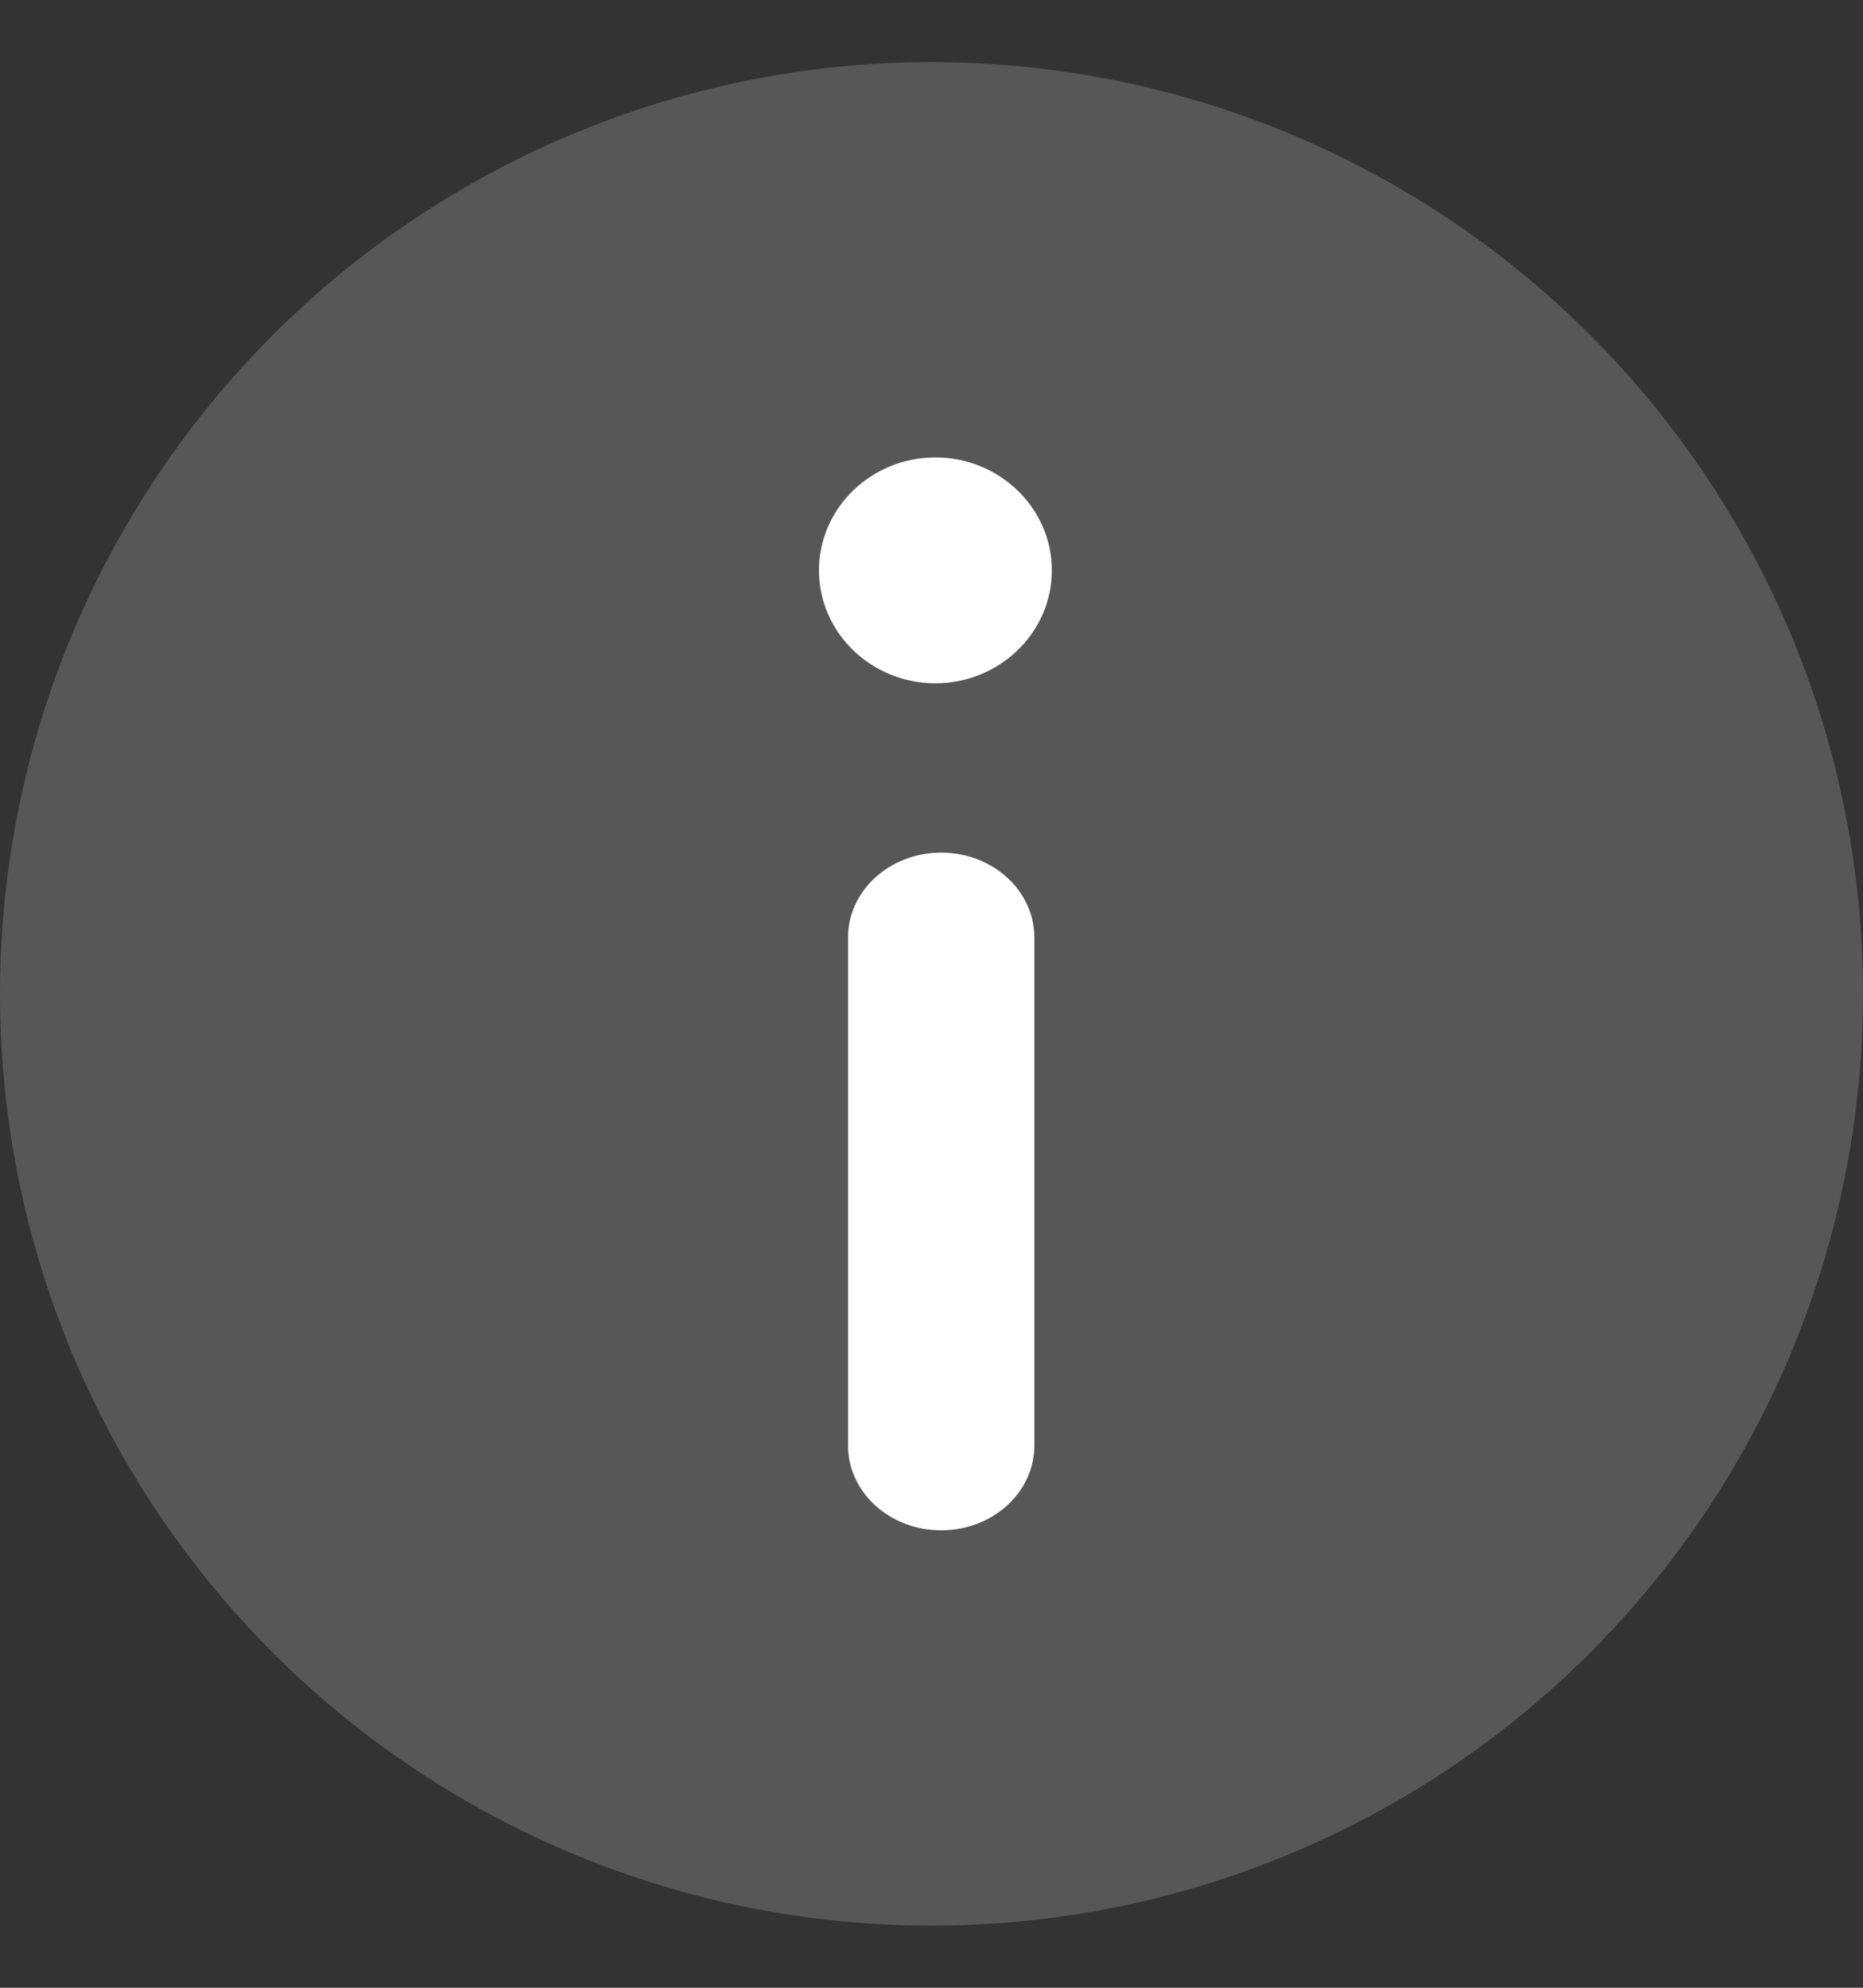 <svg width="15" height="16" viewBox="0 0 15 16" fill="none" xmlns="http://www.w3.org/2000/svg">
<rect x="0" y="0" width="15" height="16" fill="#333333" stroke="none"/>
<g id="Group 1948754402">
<circle id="Ellipse 404" cx="7.5" cy="8" r="7.5" fill="#5B5B5B" fill-opacity="0.9"/>
<path id="Union" fill-rule="evenodd" clip-rule="evenodd" d="M6.594 4.591C6.594 4.09 7.014 3.682 7.531 3.682C8.048 3.682 8.469 4.09 8.469 4.591C8.469 5.092 8.048 5.5 7.531 5.5C7.014 5.5 6.594 5.092 6.594 4.591ZM6.828 7.545C6.828 7.169 7.164 6.863 7.578 6.863C7.992 6.863 8.328 7.169 8.328 7.545V11.636C8.328 12.013 7.992 12.318 7.578 12.318C7.164 12.318 6.828 12.013 6.828 11.636V7.545Z" fill="white"/>
</g>
</svg>
